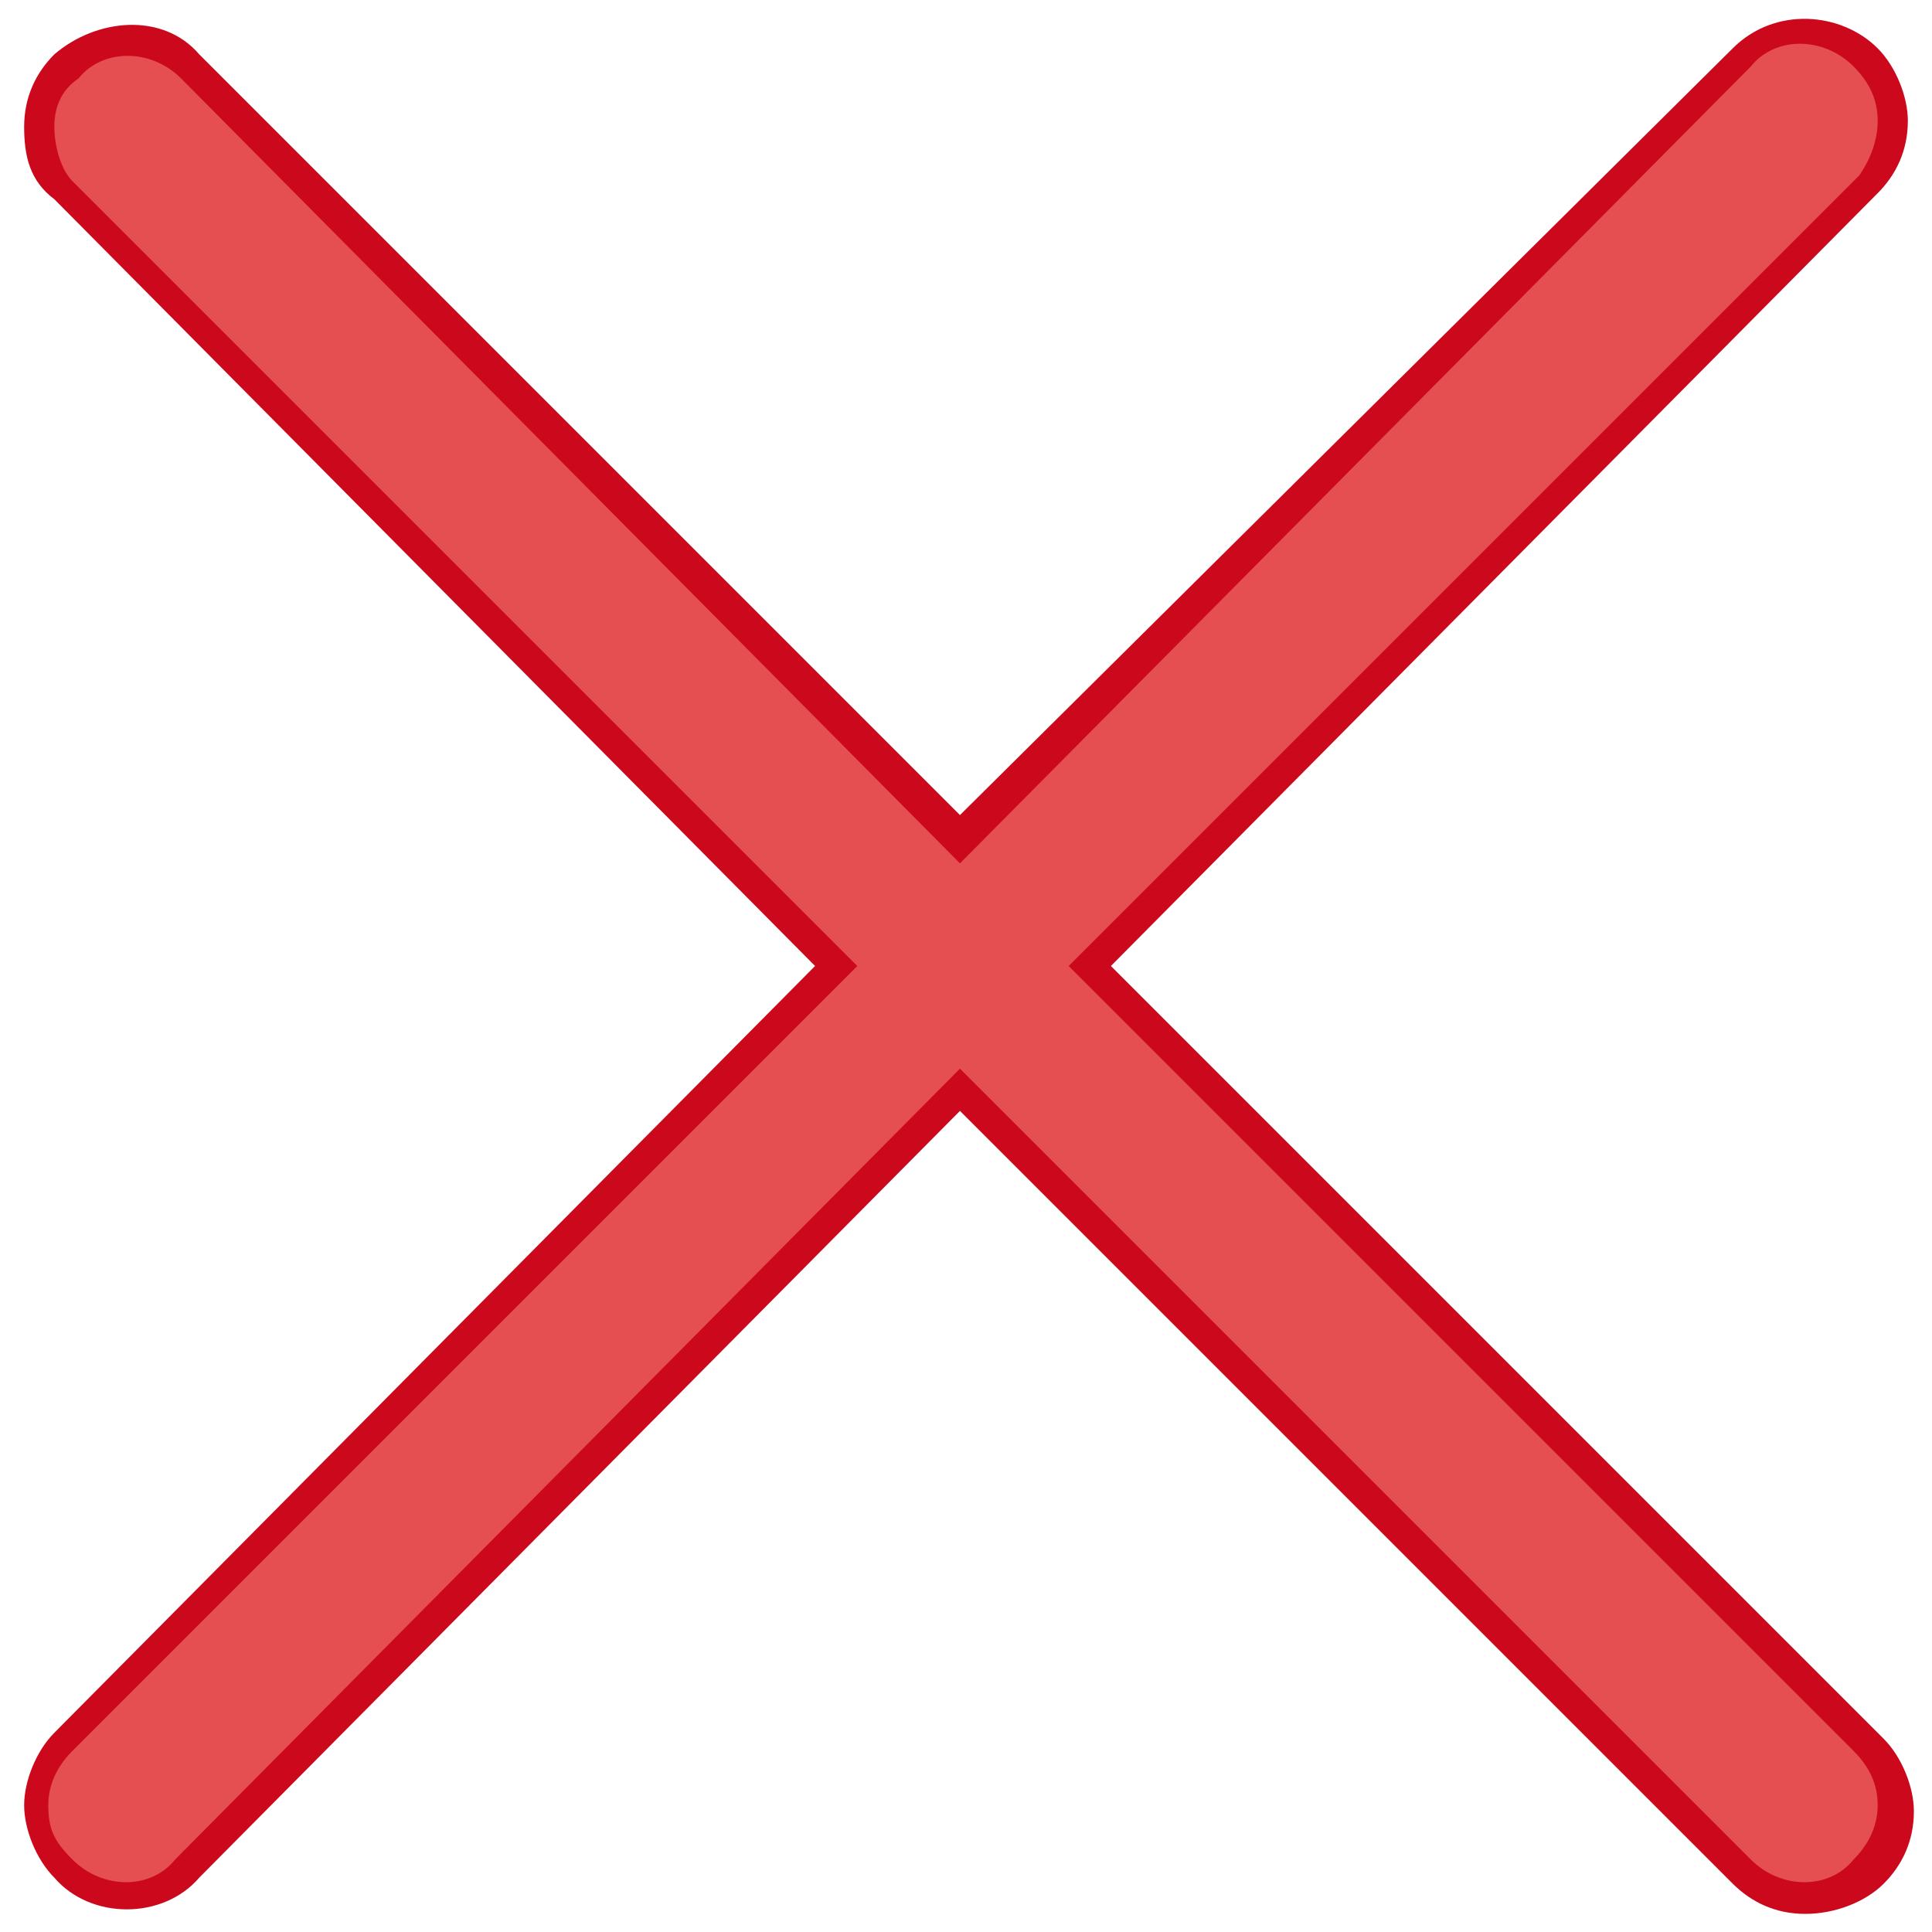 <?xml version="1.0" encoding="utf-8"?>
<!-- Generator: Adobe Illustrator 19.0.0, SVG Export Plug-In . SVG Version: 6.00 Build 0)  -->
<!DOCTYPE svg PUBLIC "-//W3C//DTD SVG 1.1//EN" "http://www.w3.org/Graphics/SVG/1.1/DTD/svg11.dtd">
<svg version="1.1" id="Ebene_1" xmlns="http://www.w3.org/2000/svg" xmlns:xlink="http://www.w3.org/1999/xlink" x="0px" y="0px"
	 viewBox="0 0 32 32" style="enable-background:new 0 0 32 32;" xml:space="preserve">
<style type="text/css">
	.st0{enable-background:new    ;}
	.st1{fill:#E64F51;}
	.st2{fill:#CC091C;}
</style>
<g id="XMLID_6_" class="st0">
	<path id="XMLID_2_" class="st1" d="M31,28.9L18,16L31,3.1c0.3-0.3,0.4-0.7,0.4-1S31.2,1.3,31,1c-0.6-0.6-1.5-0.6-2.1,0L15.9,13.9
		L3.1,1.1C2.6,0.5,1.6,0.5,1,1.1C0.5,1.7,0.5,2.6,1,3.2L13.9,16L1,28.8c-0.6,0.6-0.6,1.5,0,2.1c0.6,0.6,1.5,0.6,2.1,0l12.8-12.8
		l13,13c0.3,0.3,0.7,0.4,1,0.4c0.4,0,0.8-0.1,1-0.4C31.6,30.4,31.6,29.5,31,28.9z"/>
	<path id="XMLID_3_" class="st2" d="M29.9,31.7c-0.5,0-0.9-0.2-1.2-0.5L15.9,18.4L3.3,31.1c-0.6,0.7-1.8,0.7-2.4,0
		c-0.3-0.3-0.5-0.8-0.5-1.2s0.2-0.9,0.5-1.2L13.5,16L0.9,3.3C0.5,3,0.4,2.6,0.4,2.1s0.2-0.9,0.5-1.2c0.7-0.6,1.8-0.7,2.4,0
		l12.6,12.6L28.7,0.8c0.7-0.7,1.8-0.6,2.4,0c0.3,0.3,0.5,0.8,0.5,1.2c0,0.5-0.2,0.9-0.5,1.2L18.4,16l12.8,12.8
		c0.3,0.3,0.5,0.8,0.5,1.2c0,0.5-0.2,0.9-0.5,1.2S30.4,31.7,29.9,31.7z M15.9,17.7l13.1,13.1c0.5,0.5,1.3,0.5,1.7,0
		c0.2-0.2,0.4-0.5,0.4-0.9c0-0.3-0.1-0.6-0.4-0.9L17.7,16L30.8,2.9C31,2.6,31.1,2.3,31.1,2c0-0.3-0.1-0.6-0.4-0.9
		c-0.5-0.5-1.3-0.5-1.7,0L15.9,14.3L3,1.3c-0.5-0.5-1.3-0.5-1.7,0C1,1.5,0.9,1.8,0.9,2.1S1,2.8,1.2,3l13,13l-13,13
		c-0.2,0.2-0.4,0.5-0.4,0.9s0.1,0.6,0.4,0.9c0.5,0.5,1.3,0.5,1.7,0L15.9,17.7z"/>
</g>
</svg>
